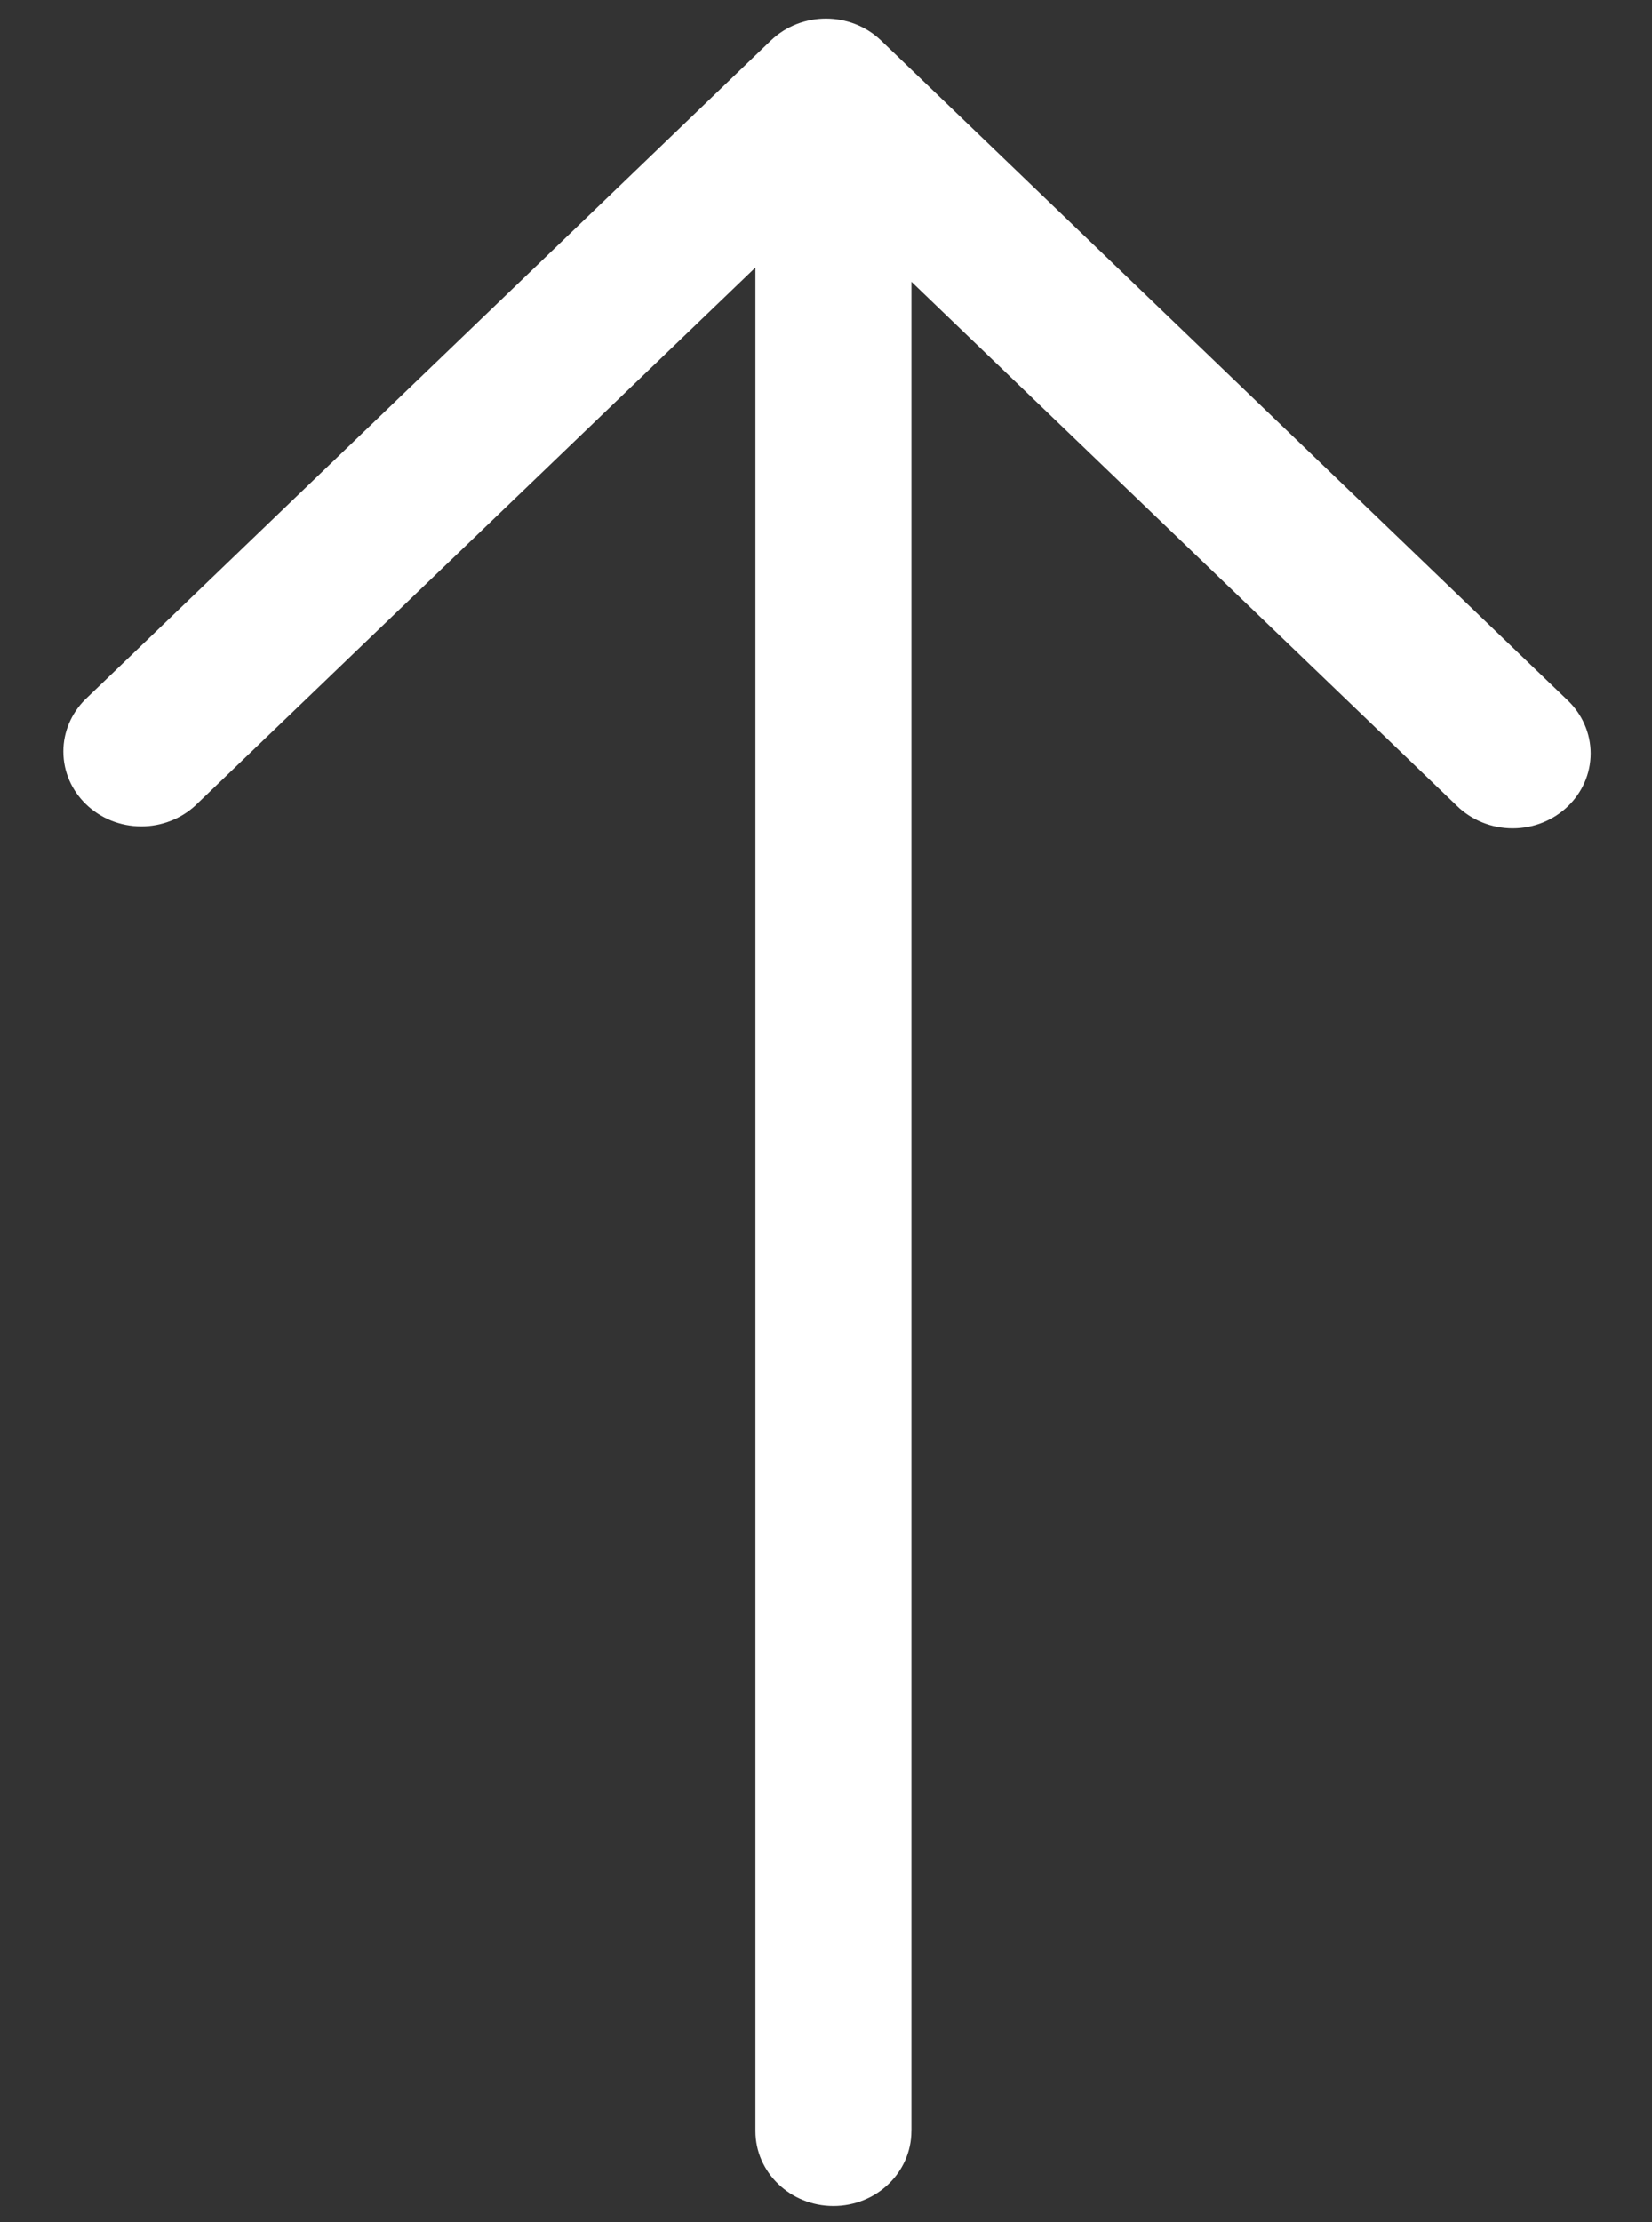 ﻿<?xml version="1.0" encoding="utf-8"?>
<svg version="1.1" xmlns:xlink="http://www.w3.org/1999/xlink" width="29px" height="39px" xmlns="http://www.w3.org/2000/svg">
  <rect width="100%" height="100%" fill="#333333" stroke="none"/>
  <g transform="matrix(1 0 0 1 -11 -6 )">
    <path d="M 27.923 13.224  C 27.923 12.87  27.774 12.531  27.51 12.283  L 15.467 0.711  C 14.933 0.198  14.066 0.198  13.532 0.711  L 1.49 12.283  C 1.248 12.528  1.112 12.852  1.112 13.19  C 1.112 13.916  1.725 14.505  2.481 14.505  C 2.833 14.505  3.17 14.375  3.425 14.143  L 13.261 4.695  L 13.261 37.403  C 13.261 38.129  13.874 38.718  14.63 38.718  C 15.386 38.718  15.999 38.129  15.999 37.403  C 15.999 37.403  15.999 37.403  16 37.403  L 16 4.945  L 25.574 14.143  C 25.832 14.396  26.185 14.539  26.554 14.539  C 27.31 14.539  27.923 13.951  27.923 13.224  Z " fill-rule="nonzero" fill="#ffffff" stroke="none" transform="matrix(1 0 0 1 11 6 )" />
  </g>
</svg>